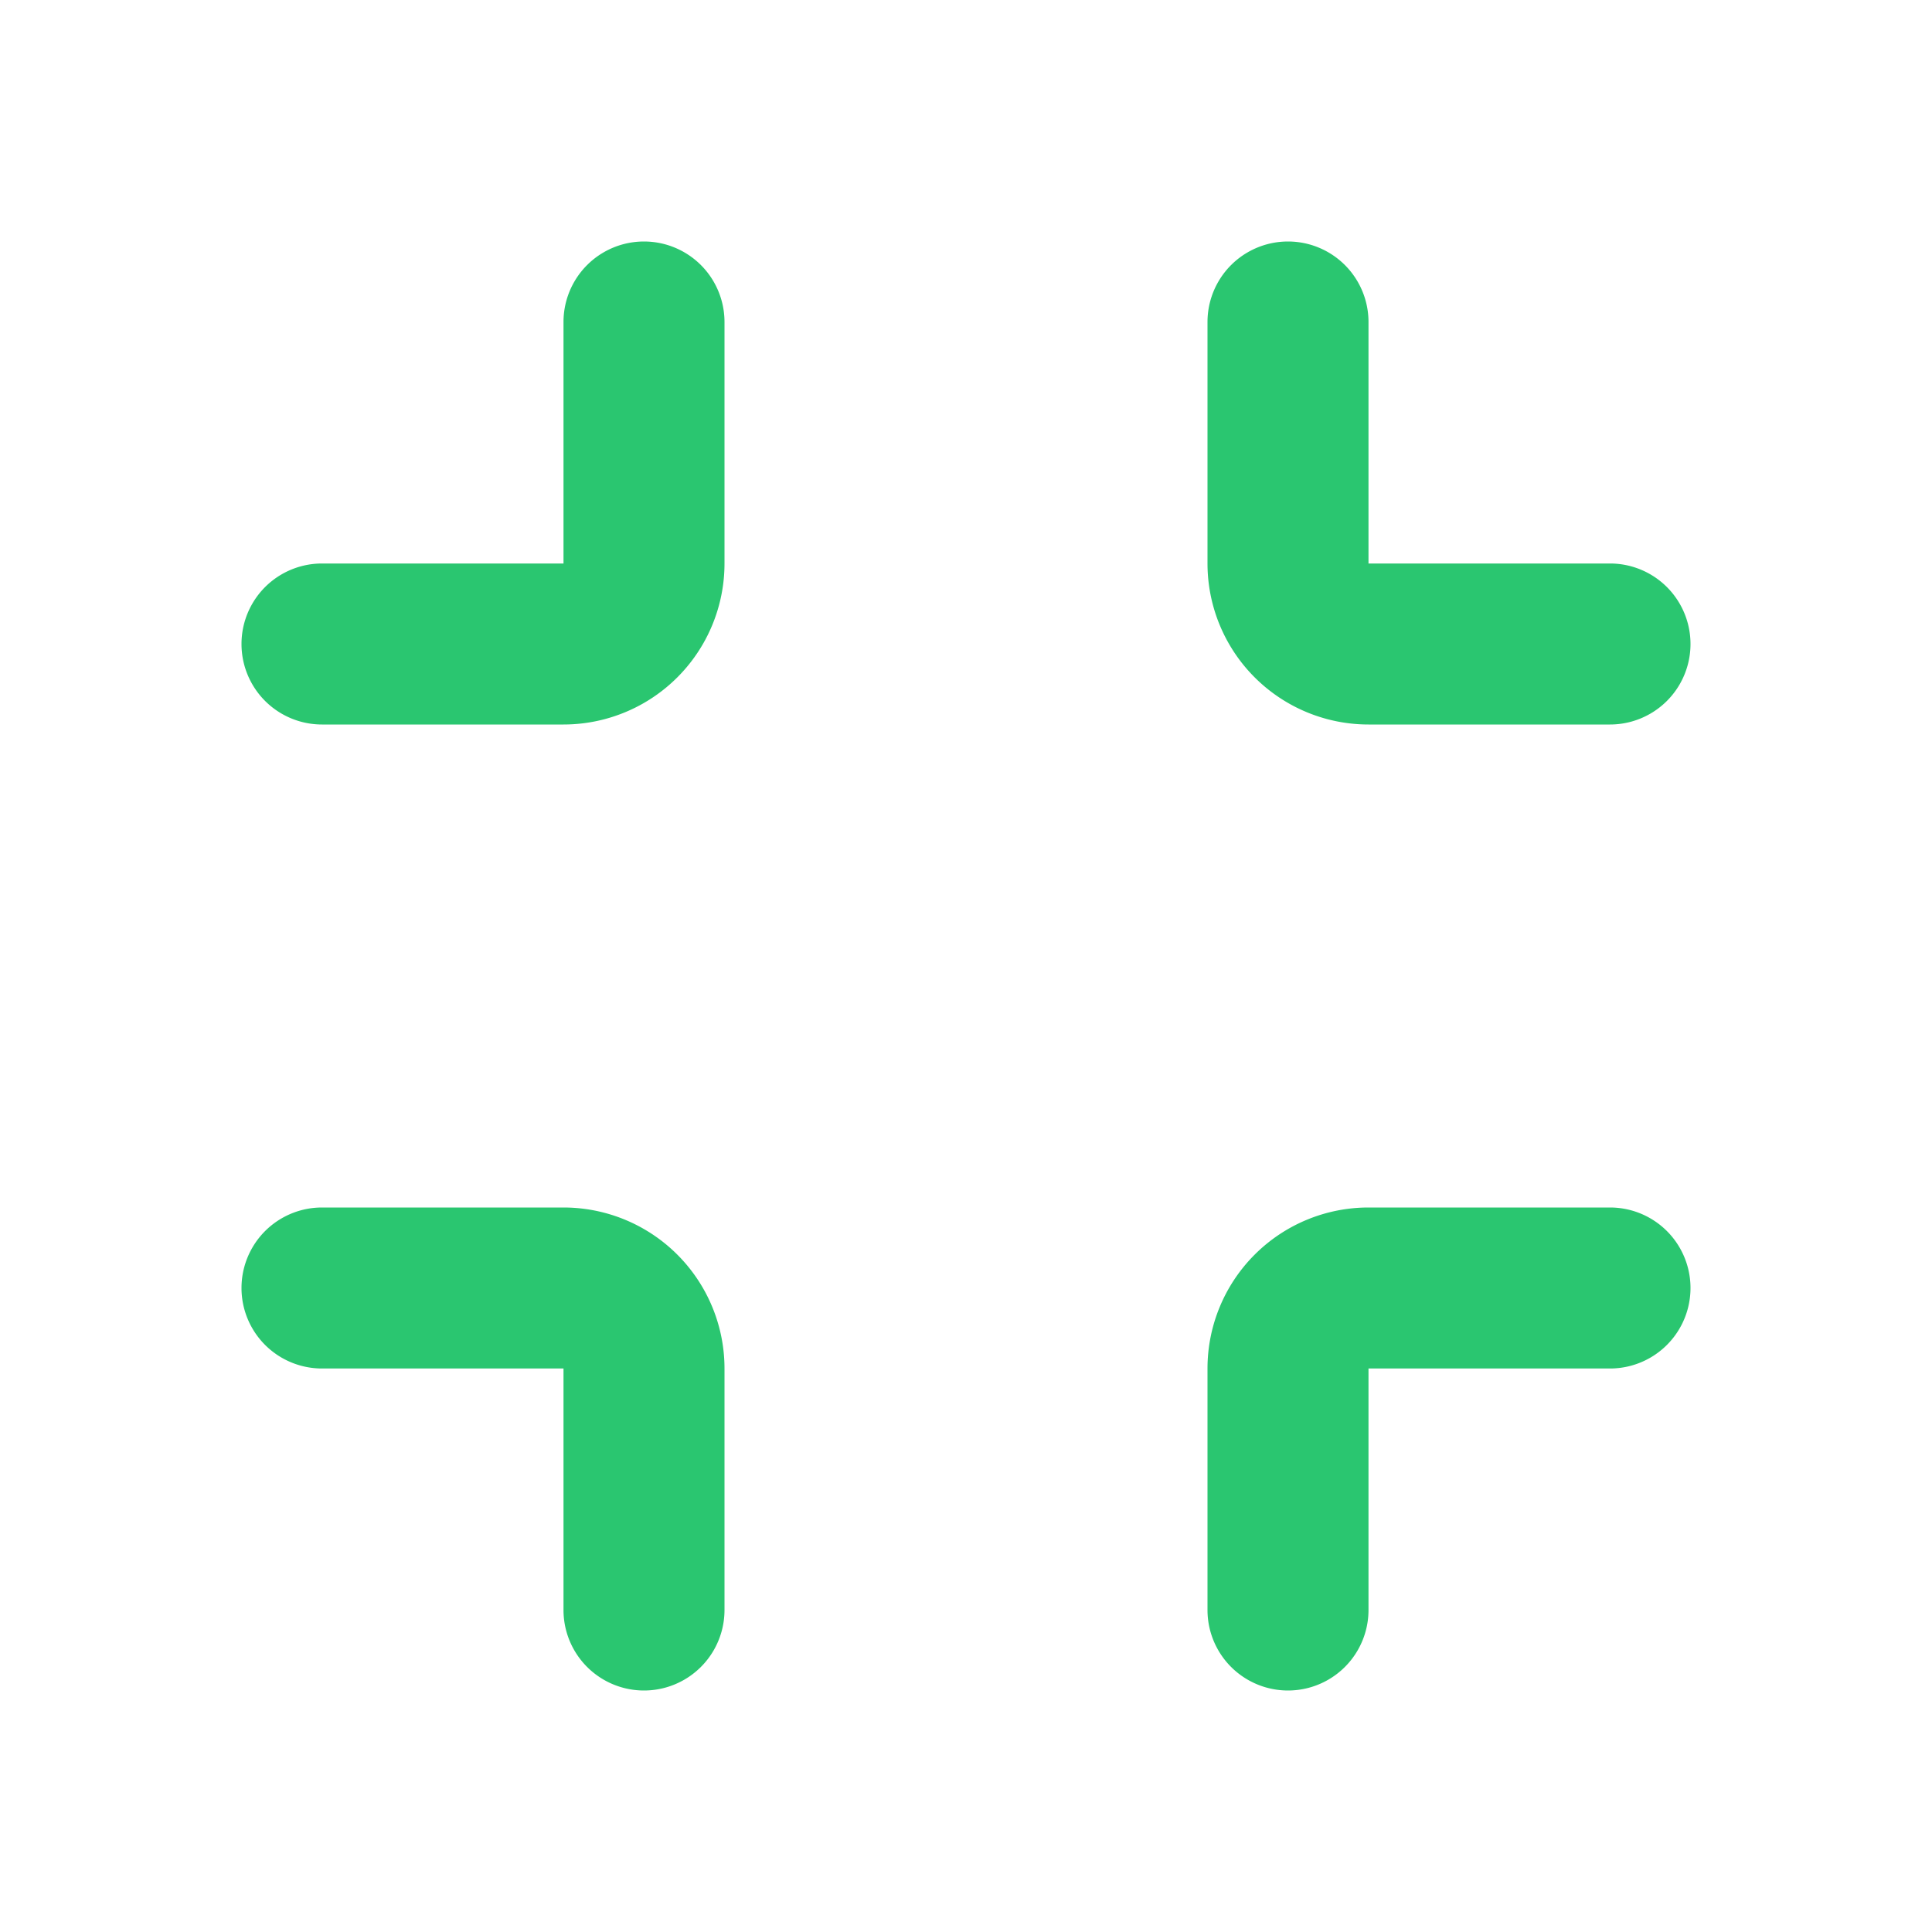 <svg xmlns='http://www.w3.org/2000/svg' width='24' height='24' viewBox='0 0 24 24'><g fill='none' fill-rule='evenodd'><path d='M24 0v24H0V0h24ZM12.593 23.258l-.011.002-.071.035-.02.004-.014-.004-.071-.035c-.01-.004-.019-.001-.024.005l-.004.01-.017.428.005.02.01.013.104.074.015.004.012-.004.104-.074.012-.016.004-.017-.017-.427c-.002-.01-.009-.017-.017-.018Zm.265-.113-.013.002-.185.093-.01.01-.003.011.018.43.005.012.008.007.201.093c.012.004.023 0 .029-.008l.004-.014-.034-.614c-.003-.012-.01-.02-.02-.022Zm-.715.002a.023.023 0 0 0-.027.006l-.006.014-.034.614c0 .012.007.02.017.024l.015-.002.201-.093.01-.008.004-.011.017-.43-.003-.012-.01-.01-.184-.092Z'/><path fill='#2AC670FF' d='M20 7h-3V4a1 1 0 1 0-2 0v3a2 2 0 0 0 2 2h3a1 1 0 1 0 0-2ZM7 9a2 2 0 0 0 2-2V4a1 1 0 1 0-2 0v3H4a1 1 0 1 0 0 2h3Zm0 8H4a1 1 0 1 1 0-2h3a2 2 0 0 1 2 2v3a1 1 0 1 1-2 0v-3Zm10-2a2 2 0 0 0-2 2v3a1 1 0 1 0 2 0v-3h3a1 1 0 1 0 0-2h-3Z'/></g></svg>